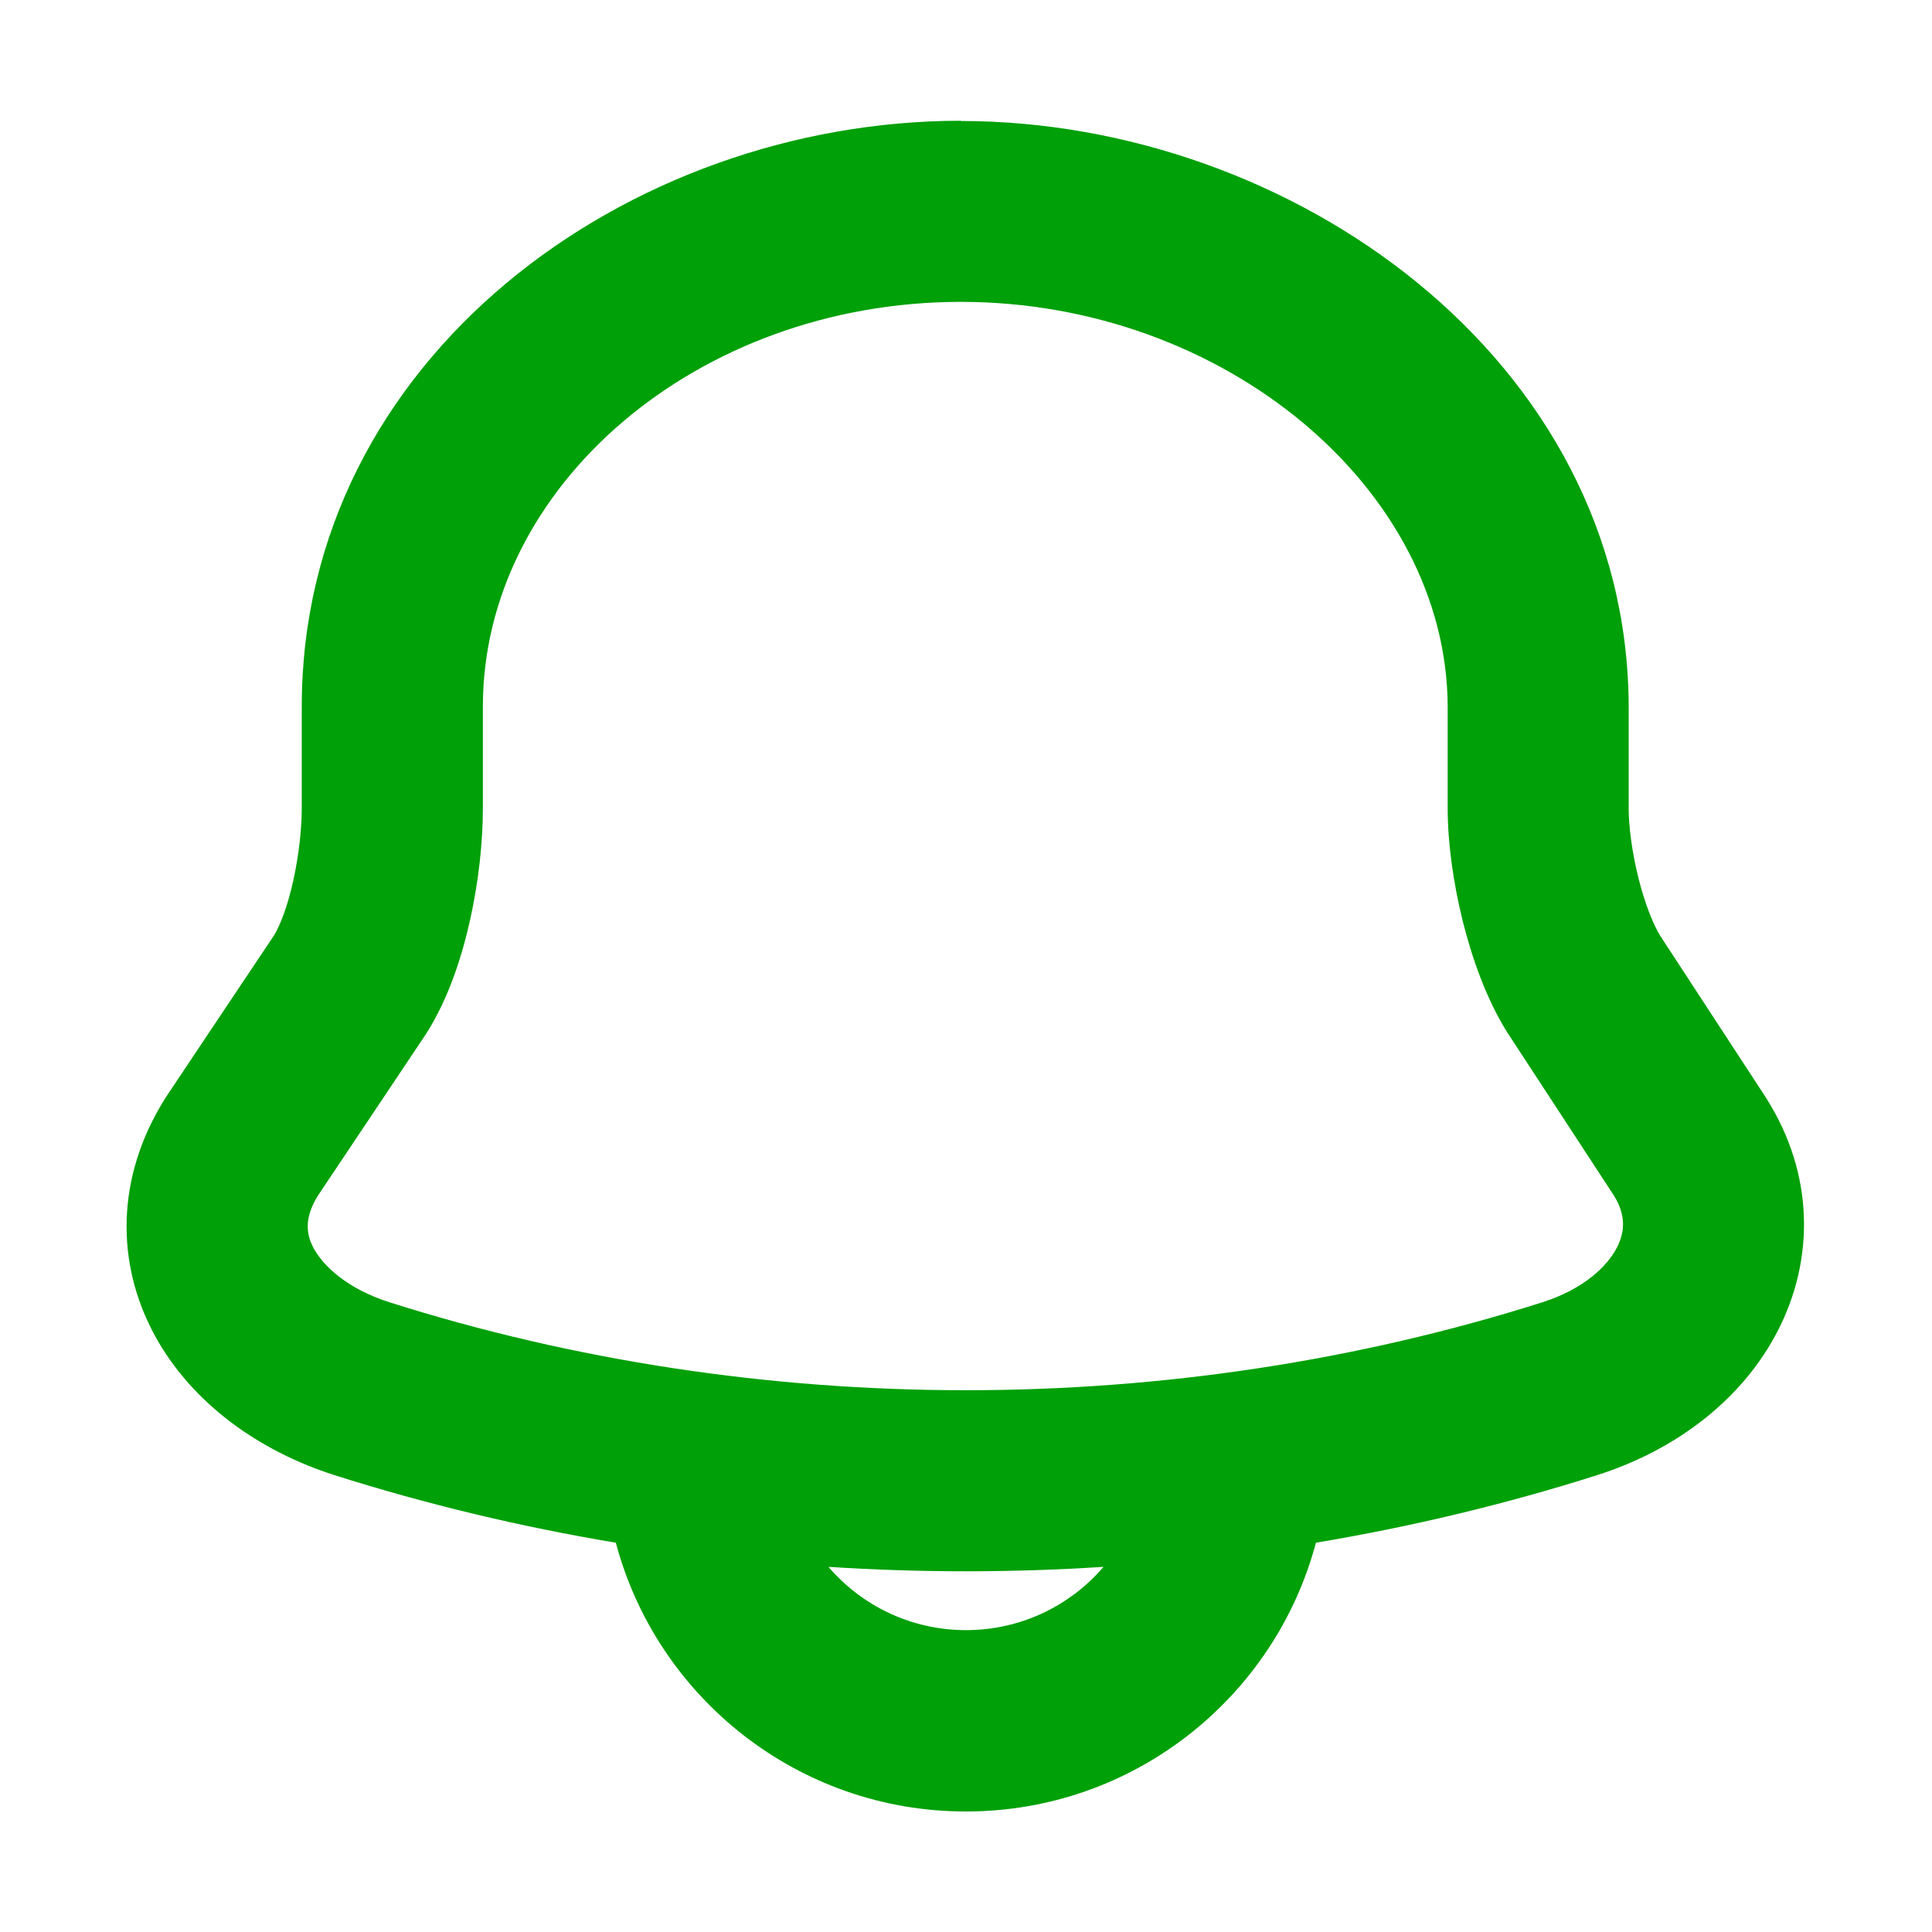 <svg fill="none" height="16" viewBox="0 0 16 16" width="16" xmlns="http://www.w3.org/2000/svg"><path clip-rule="evenodd" d="m7.958 1c-2.758 0-5.459 1.967-5.459 4.851l0.0.844c-0.0.159-.022.377-.069.592-.048.219-.11.377-.161.46l-.444.664-.456.683-.006.01c-.404.647-.406 1.359-.081 1.956.307.563.867.959 1.49 1.157.759.241 1.538.427 2.328.559.341 1.282 1.51 2.226 2.899 2.226 1.389 0 2.558-.945 2.899-2.226.789-.132 1.568-.318 2.327-.559.655-.208 1.206-.627 1.499-1.198.304-.592.299-1.295-.091-1.915l-.007-.012-.876-1.341c-.057-.092-.127-.262-.182-.483-.054-.219-.08-.429-.08-.571l-0-.844v-.002c-.008-2.881-2.8-4.849-5.531-4.849zm1.18 11.976c-.758.049-1.52.049-2.277 0 .275.321.683.524 1.139.524.456 0 .864-.203 1.139-.524zm-5.139-7.125c0-1.824 1.776-3.351 3.959-3.351 2.182 0 4.026 1.551 4.031 3.352l0.0.842c0 .287.047.621.124.931.076.305.195.648.372.929l.006.009.876 1.34c.097.158.092.295.024.428-.079.154-.273.344-.618.454-3.062.971-6.485.971-9.547 0-.343-.109-.545-.295-.627-.445-.063-.116-.082-.248.031-.434l.898-1.343.005-.008c.184-.29.295-.642.362-.945.069-.313.104-.639.104-.915z" fill="#00a008" fill-rule="evenodd"/></svg>